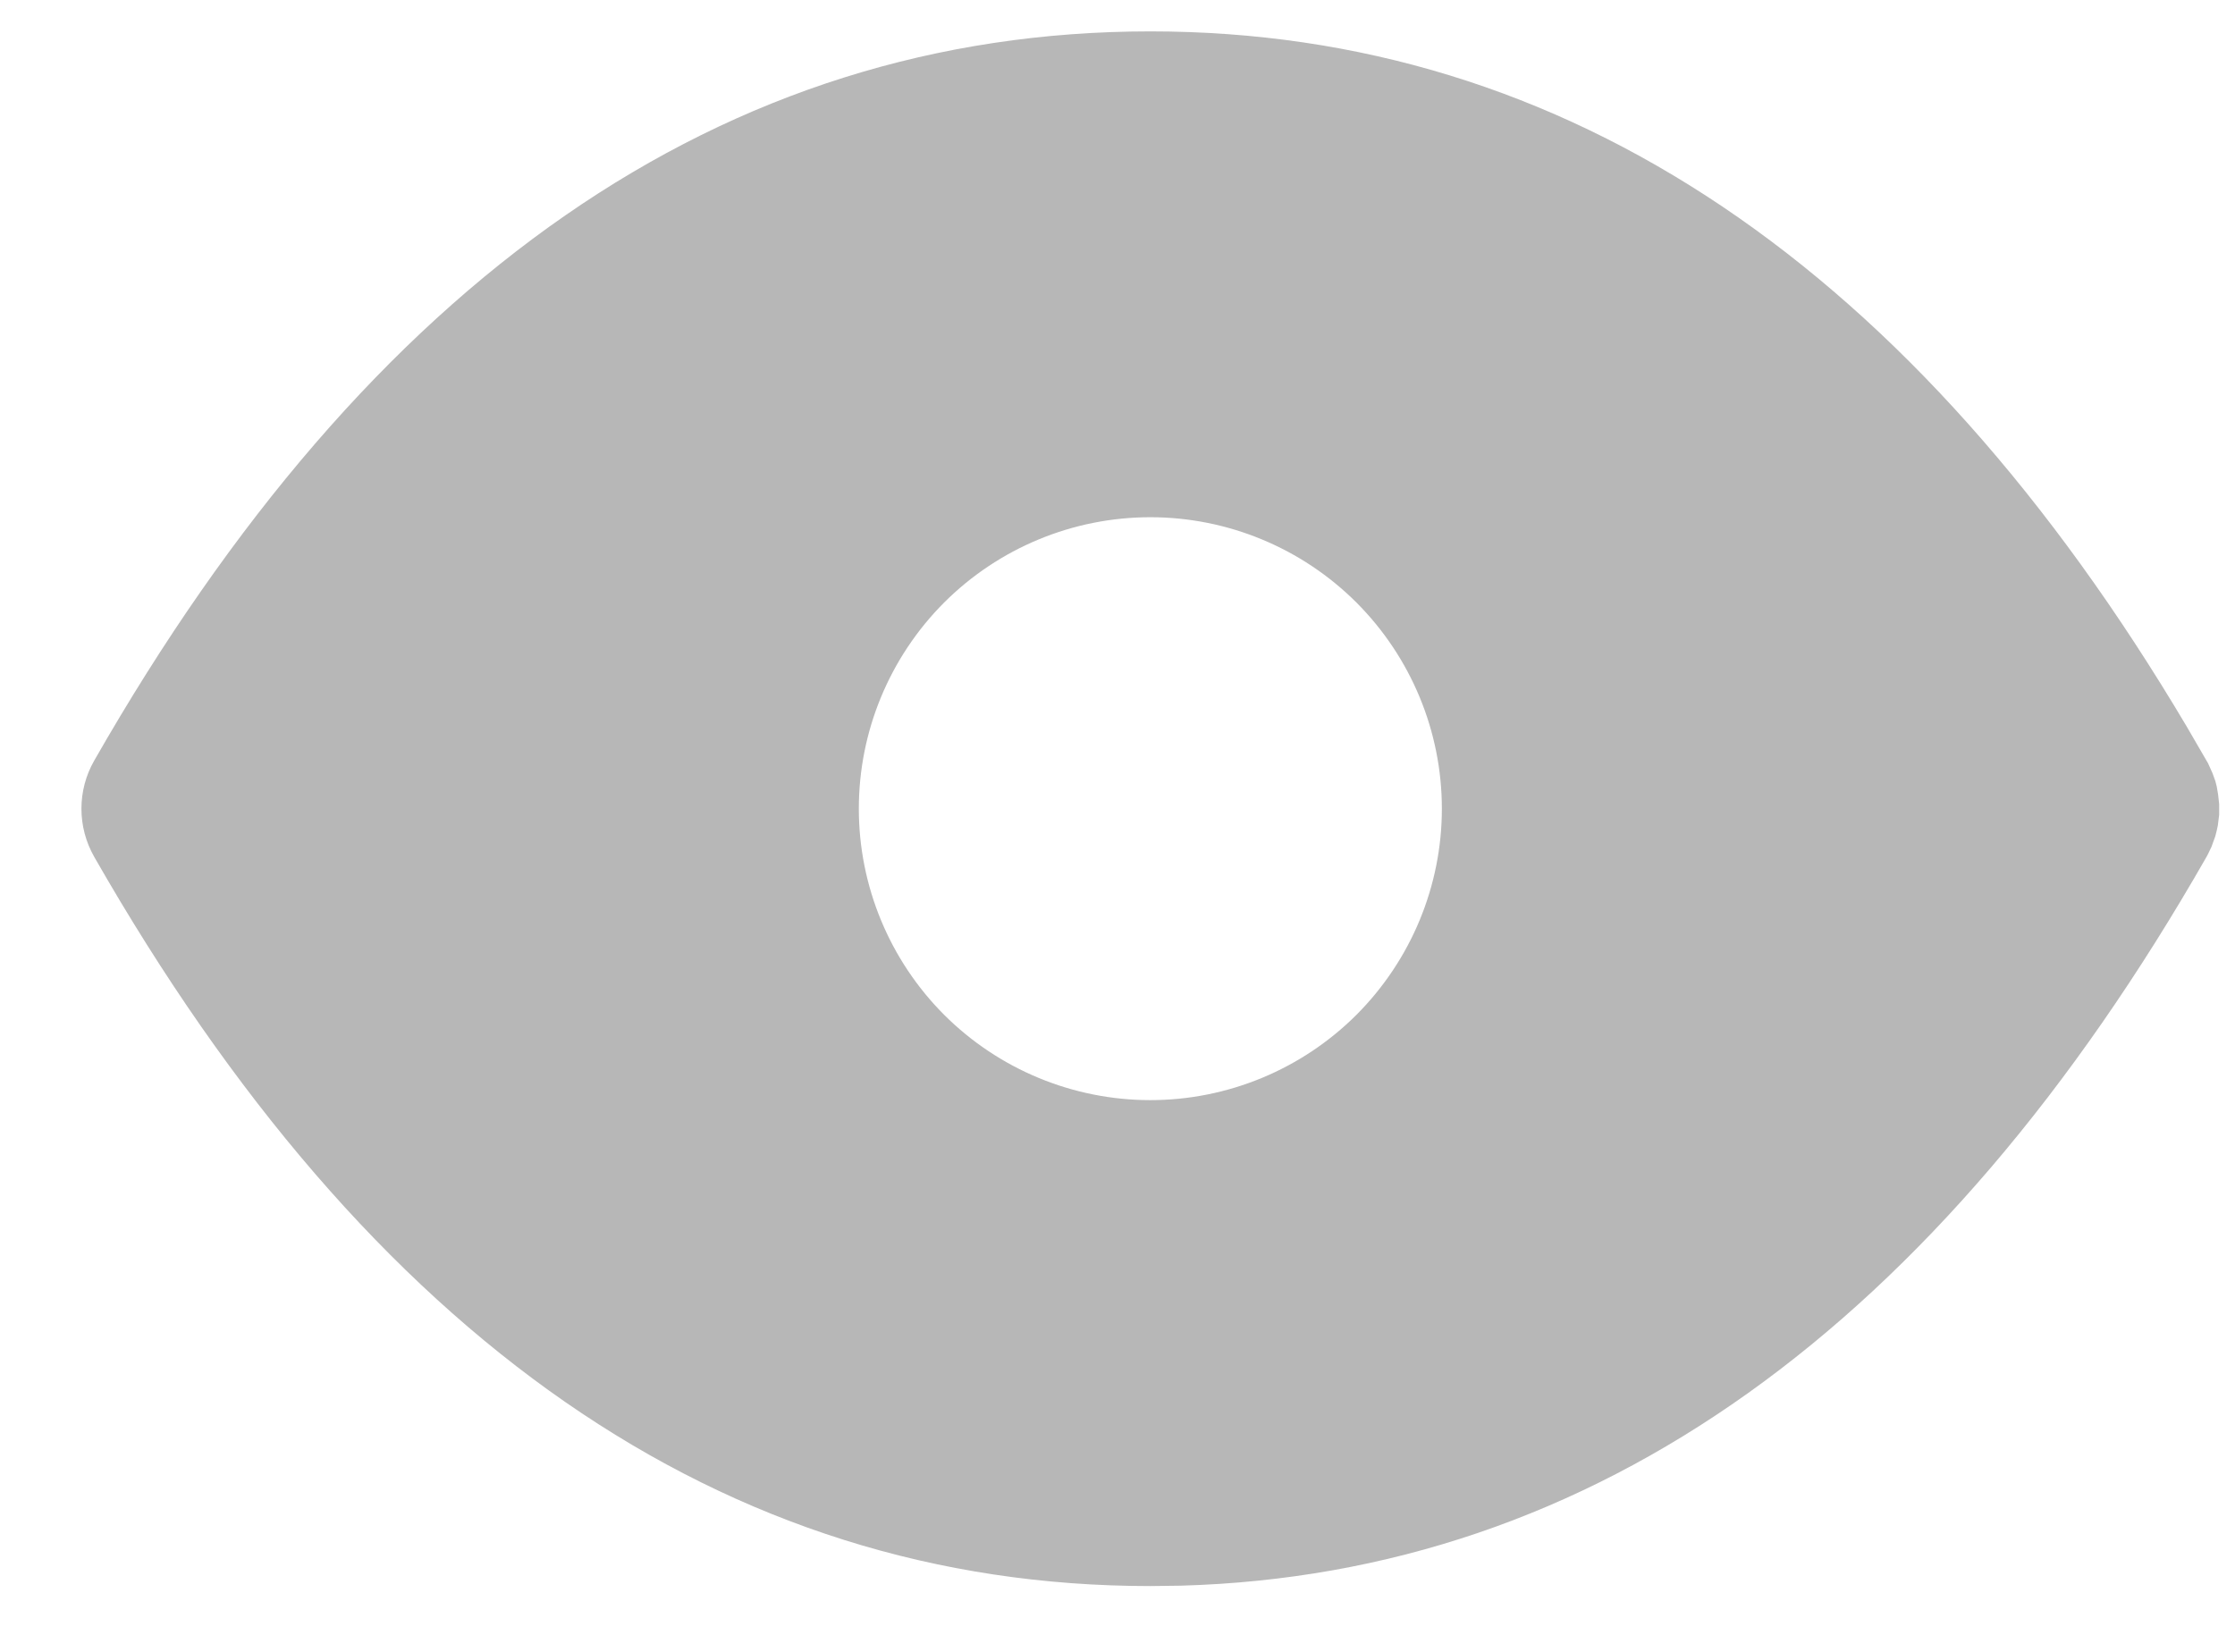<svg width="23" height="17" viewBox="0 0 23 17" fill="none" xmlns="http://www.w3.org/2000/svg">
<path d="M11.838 0.323C16.128 0.323 19.701 2.752 22.503 7.477L22.723 7.856L22.768 7.956L22.798 8.039L22.812 8.094L22.826 8.176L22.837 8.276V8.386L22.823 8.497C22.816 8.534 22.807 8.57 22.797 8.607L22.758 8.715L22.722 8.79L22.706 8.82C19.942 13.655 16.406 16.2 12.151 16.319L11.838 16.323C7.442 16.323 3.801 13.774 0.97 8.819C0.883 8.667 0.838 8.496 0.838 8.323C0.838 8.149 0.883 7.978 0.97 7.827C3.801 2.872 7.442 0.323 11.838 0.323ZM11.838 5.323C11.042 5.323 10.279 5.639 9.716 6.201C9.154 6.764 8.838 7.527 8.838 8.323C8.838 9.118 9.154 9.881 9.716 10.444C10.279 11.006 11.042 11.322 11.838 11.322C12.633 11.322 13.396 11.006 13.959 10.444C14.521 9.881 14.838 9.118 14.838 8.323C14.838 7.527 14.521 6.764 13.959 6.201C13.396 5.639 12.633 5.323 11.838 5.323Z" fill="#B7B7B7"/>
</svg>

